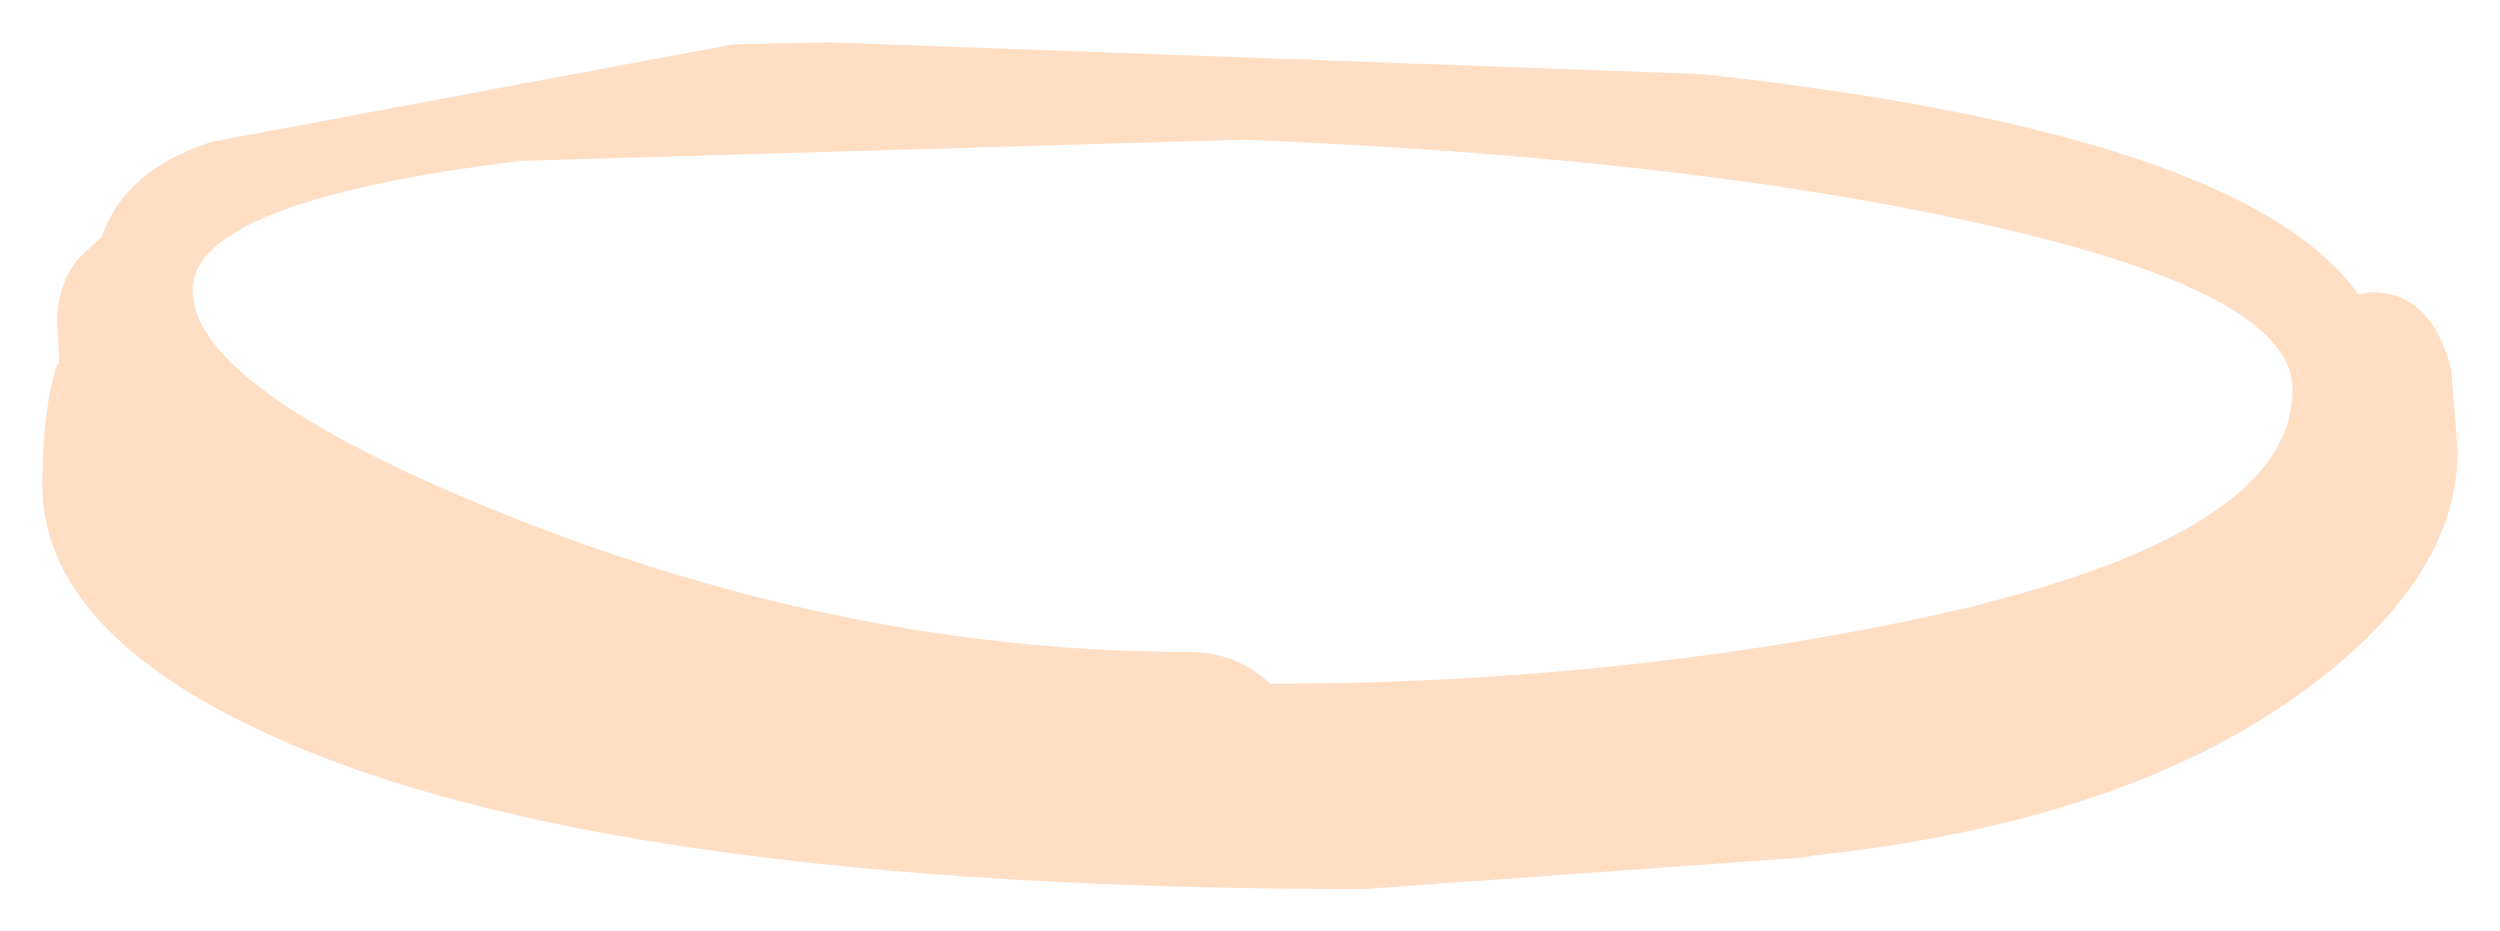 <?xml version="1.0" encoding="UTF-8" standalone="no"?>
<svg xmlns:xlink="http://www.w3.org/1999/xlink" height="22px" width="59.05px" xmlns="http://www.w3.org/2000/svg">
  <g transform="matrix(1.0, 0.0, 0.0, 1.0, 26.95, -10.05)">
    <path d="M29.05 16.95 Q30.5 16.95 30.95 18.8 L31.1 20.7 Q31.1 23.9 27.0 26.7 22.85 29.5 15.95 30.25 L15.9 30.25 15.7 30.3 5.25 31.05 Q-12.65 31.05 -20.6 27.4 -25.95 24.95 -25.95 21.5 -25.95 19.75 -25.6 18.65 L-25.55 18.65 -25.6 17.65 Q-25.6 16.8 -25.1 16.15 L-24.55 15.65 Q-24.0 14.05 -21.95 13.4 L-9.65 11.1 -7.35 11.05 13.25 11.8 Q26.05 13.2 28.75 17.0 L29.05 16.95 M2.4 13.35 L-14.65 13.85 Q-22.4 14.8 -22.4 16.9 -22.4 19.25 -14.9 22.25 -6.85 25.45 1.15 25.45 2.25 25.45 3.05 26.2 10.55 26.2 17.45 24.85 27.2 22.95 27.2 19.25 27.2 16.9 19.45 15.25 12.55 13.75 2.4 13.35" fill="#ffdec4" fill-rule="evenodd" stroke="none"/>
  </g>
</svg>